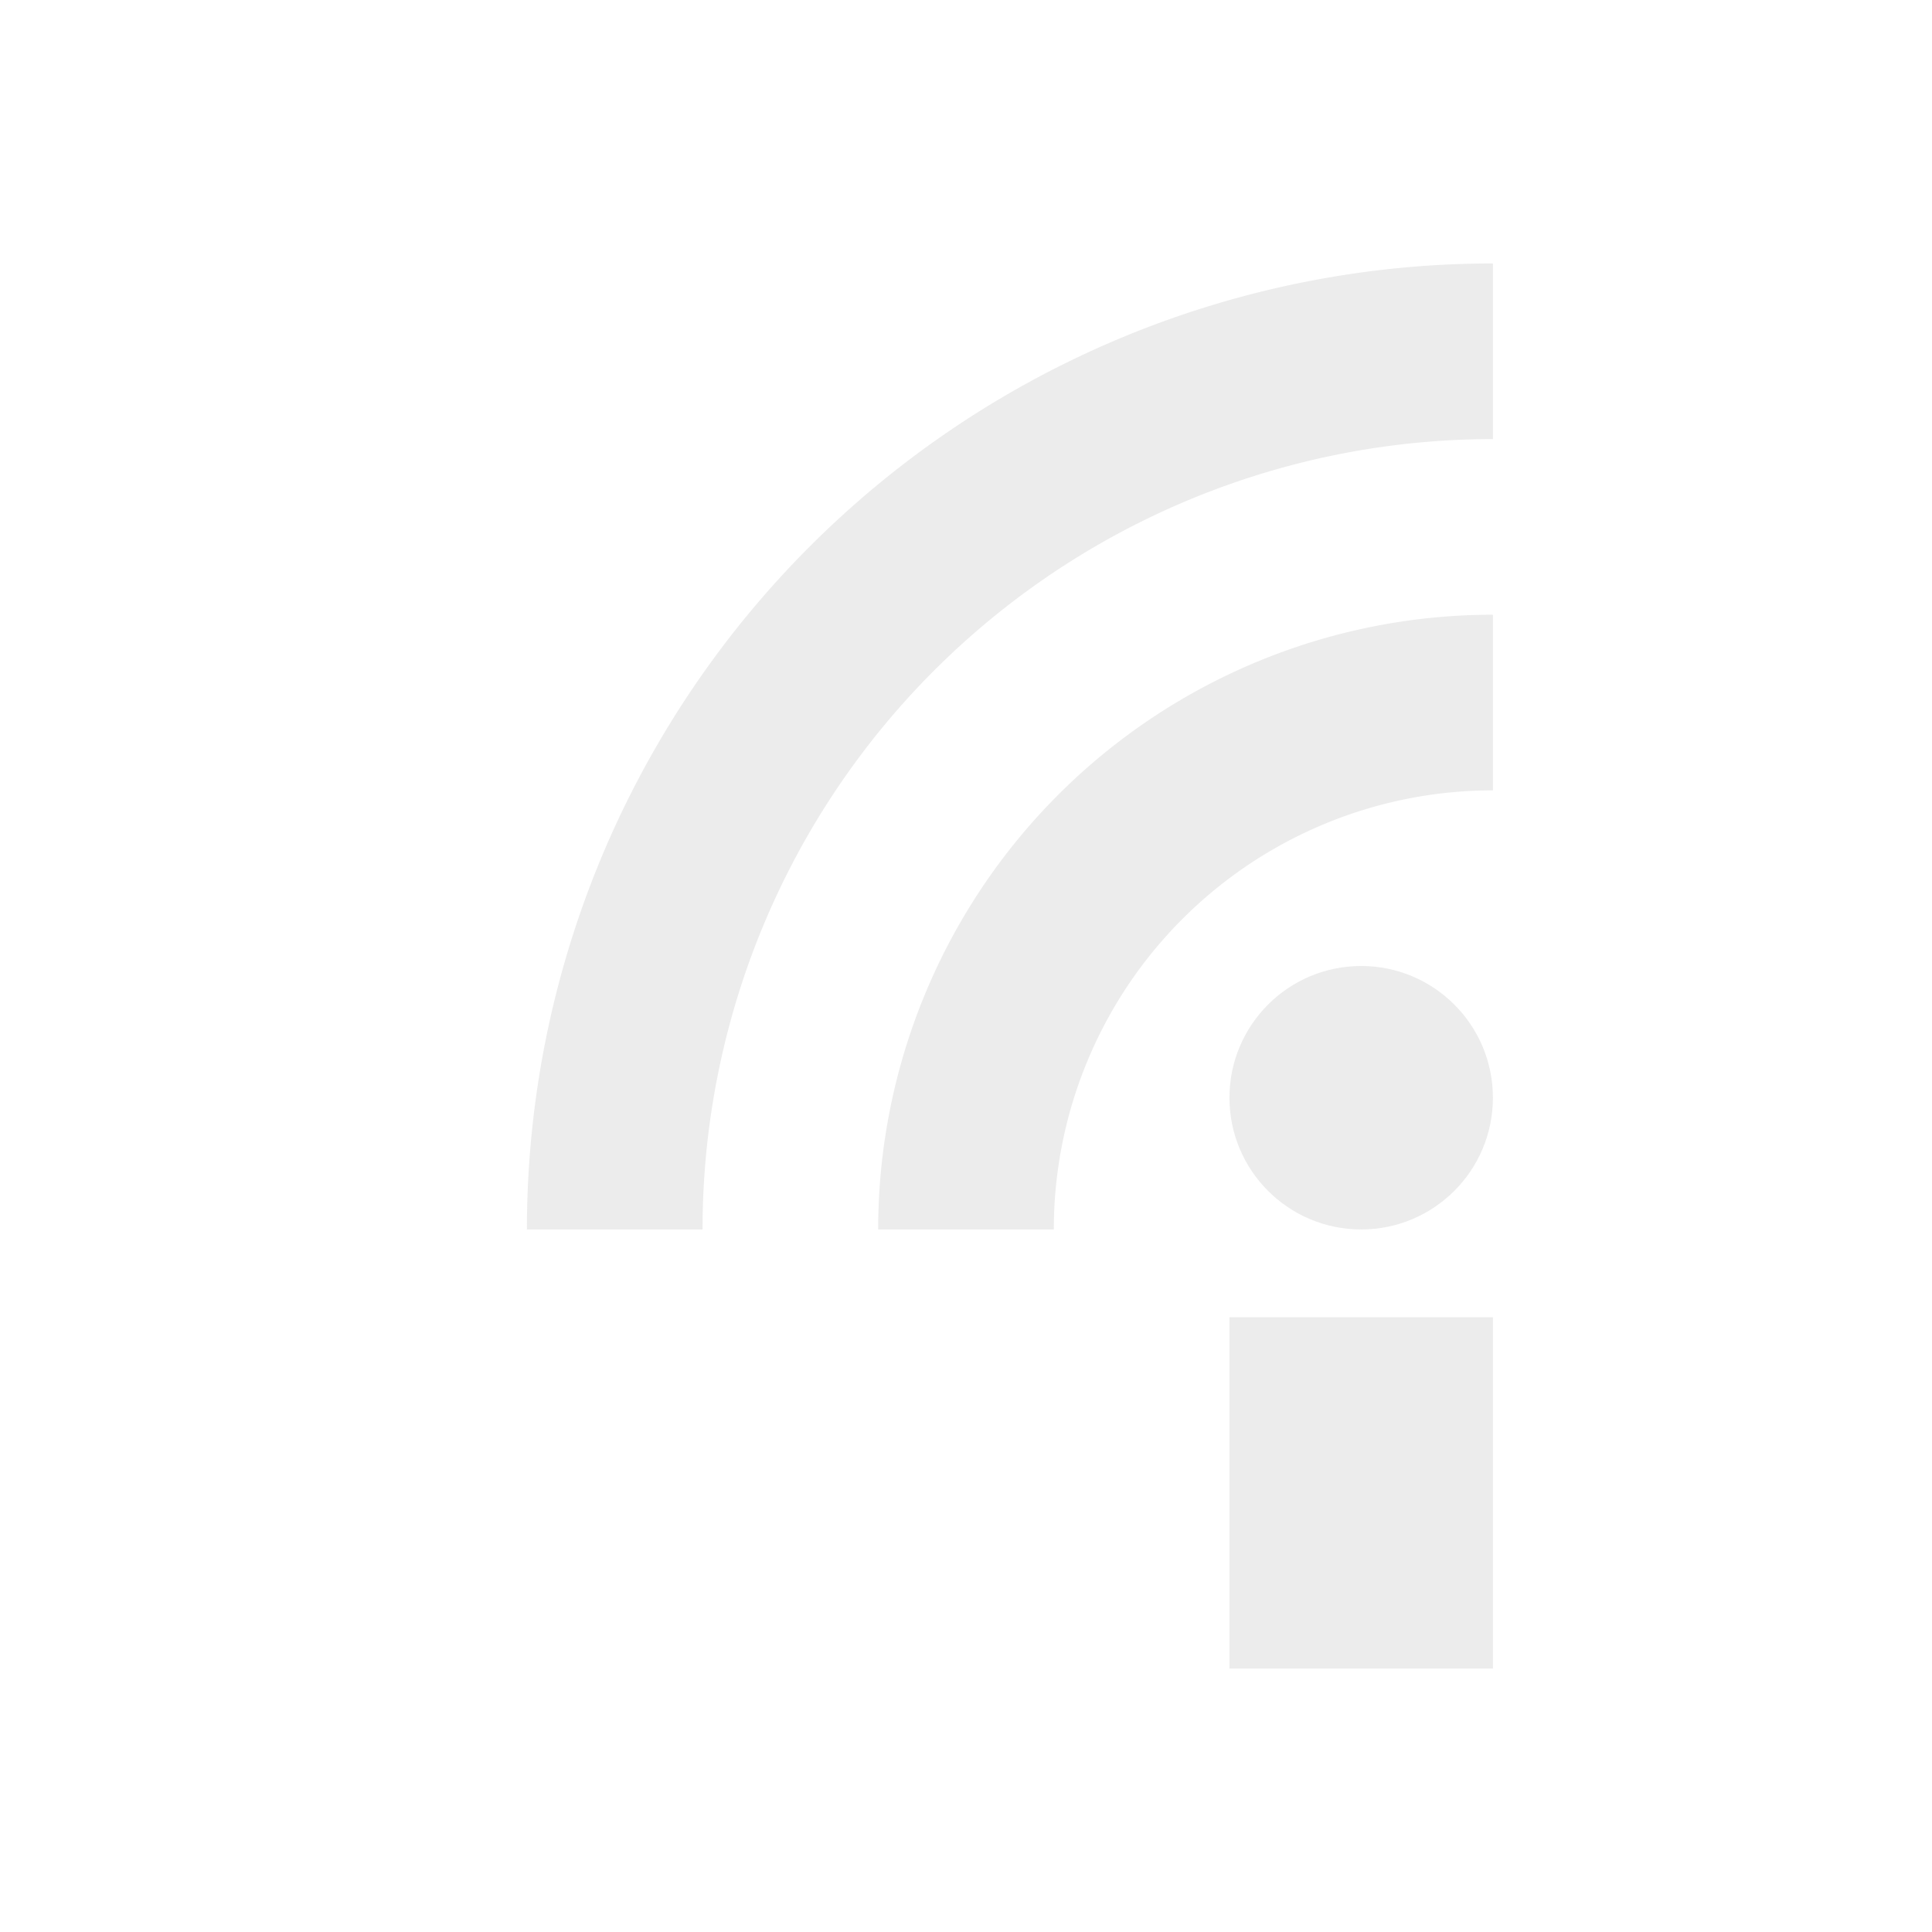 <svg xmlns="http://www.w3.org/2000/svg" width="22" height="22"><defs><style id="current-color-scheme" type="text/css">.ColorScheme-Text{color:#bebebe}</style></defs><path class="ColorScheme-Text" opacity=".3" fill="currentColor" d="M14 15h3v4h-3z"/><circle class="ColorScheme-Text" cx="15.5" cy="12.5" r="1.5" opacity=".3" fill="currentColor"/><path class="ColorScheme-Text" d="M7 14A10 10 0 0 1 17 4M11 14a6 6 0 0 1 6-6" opacity=".3" stroke="currentColor" stroke-width="2" fill="none"/></svg>
